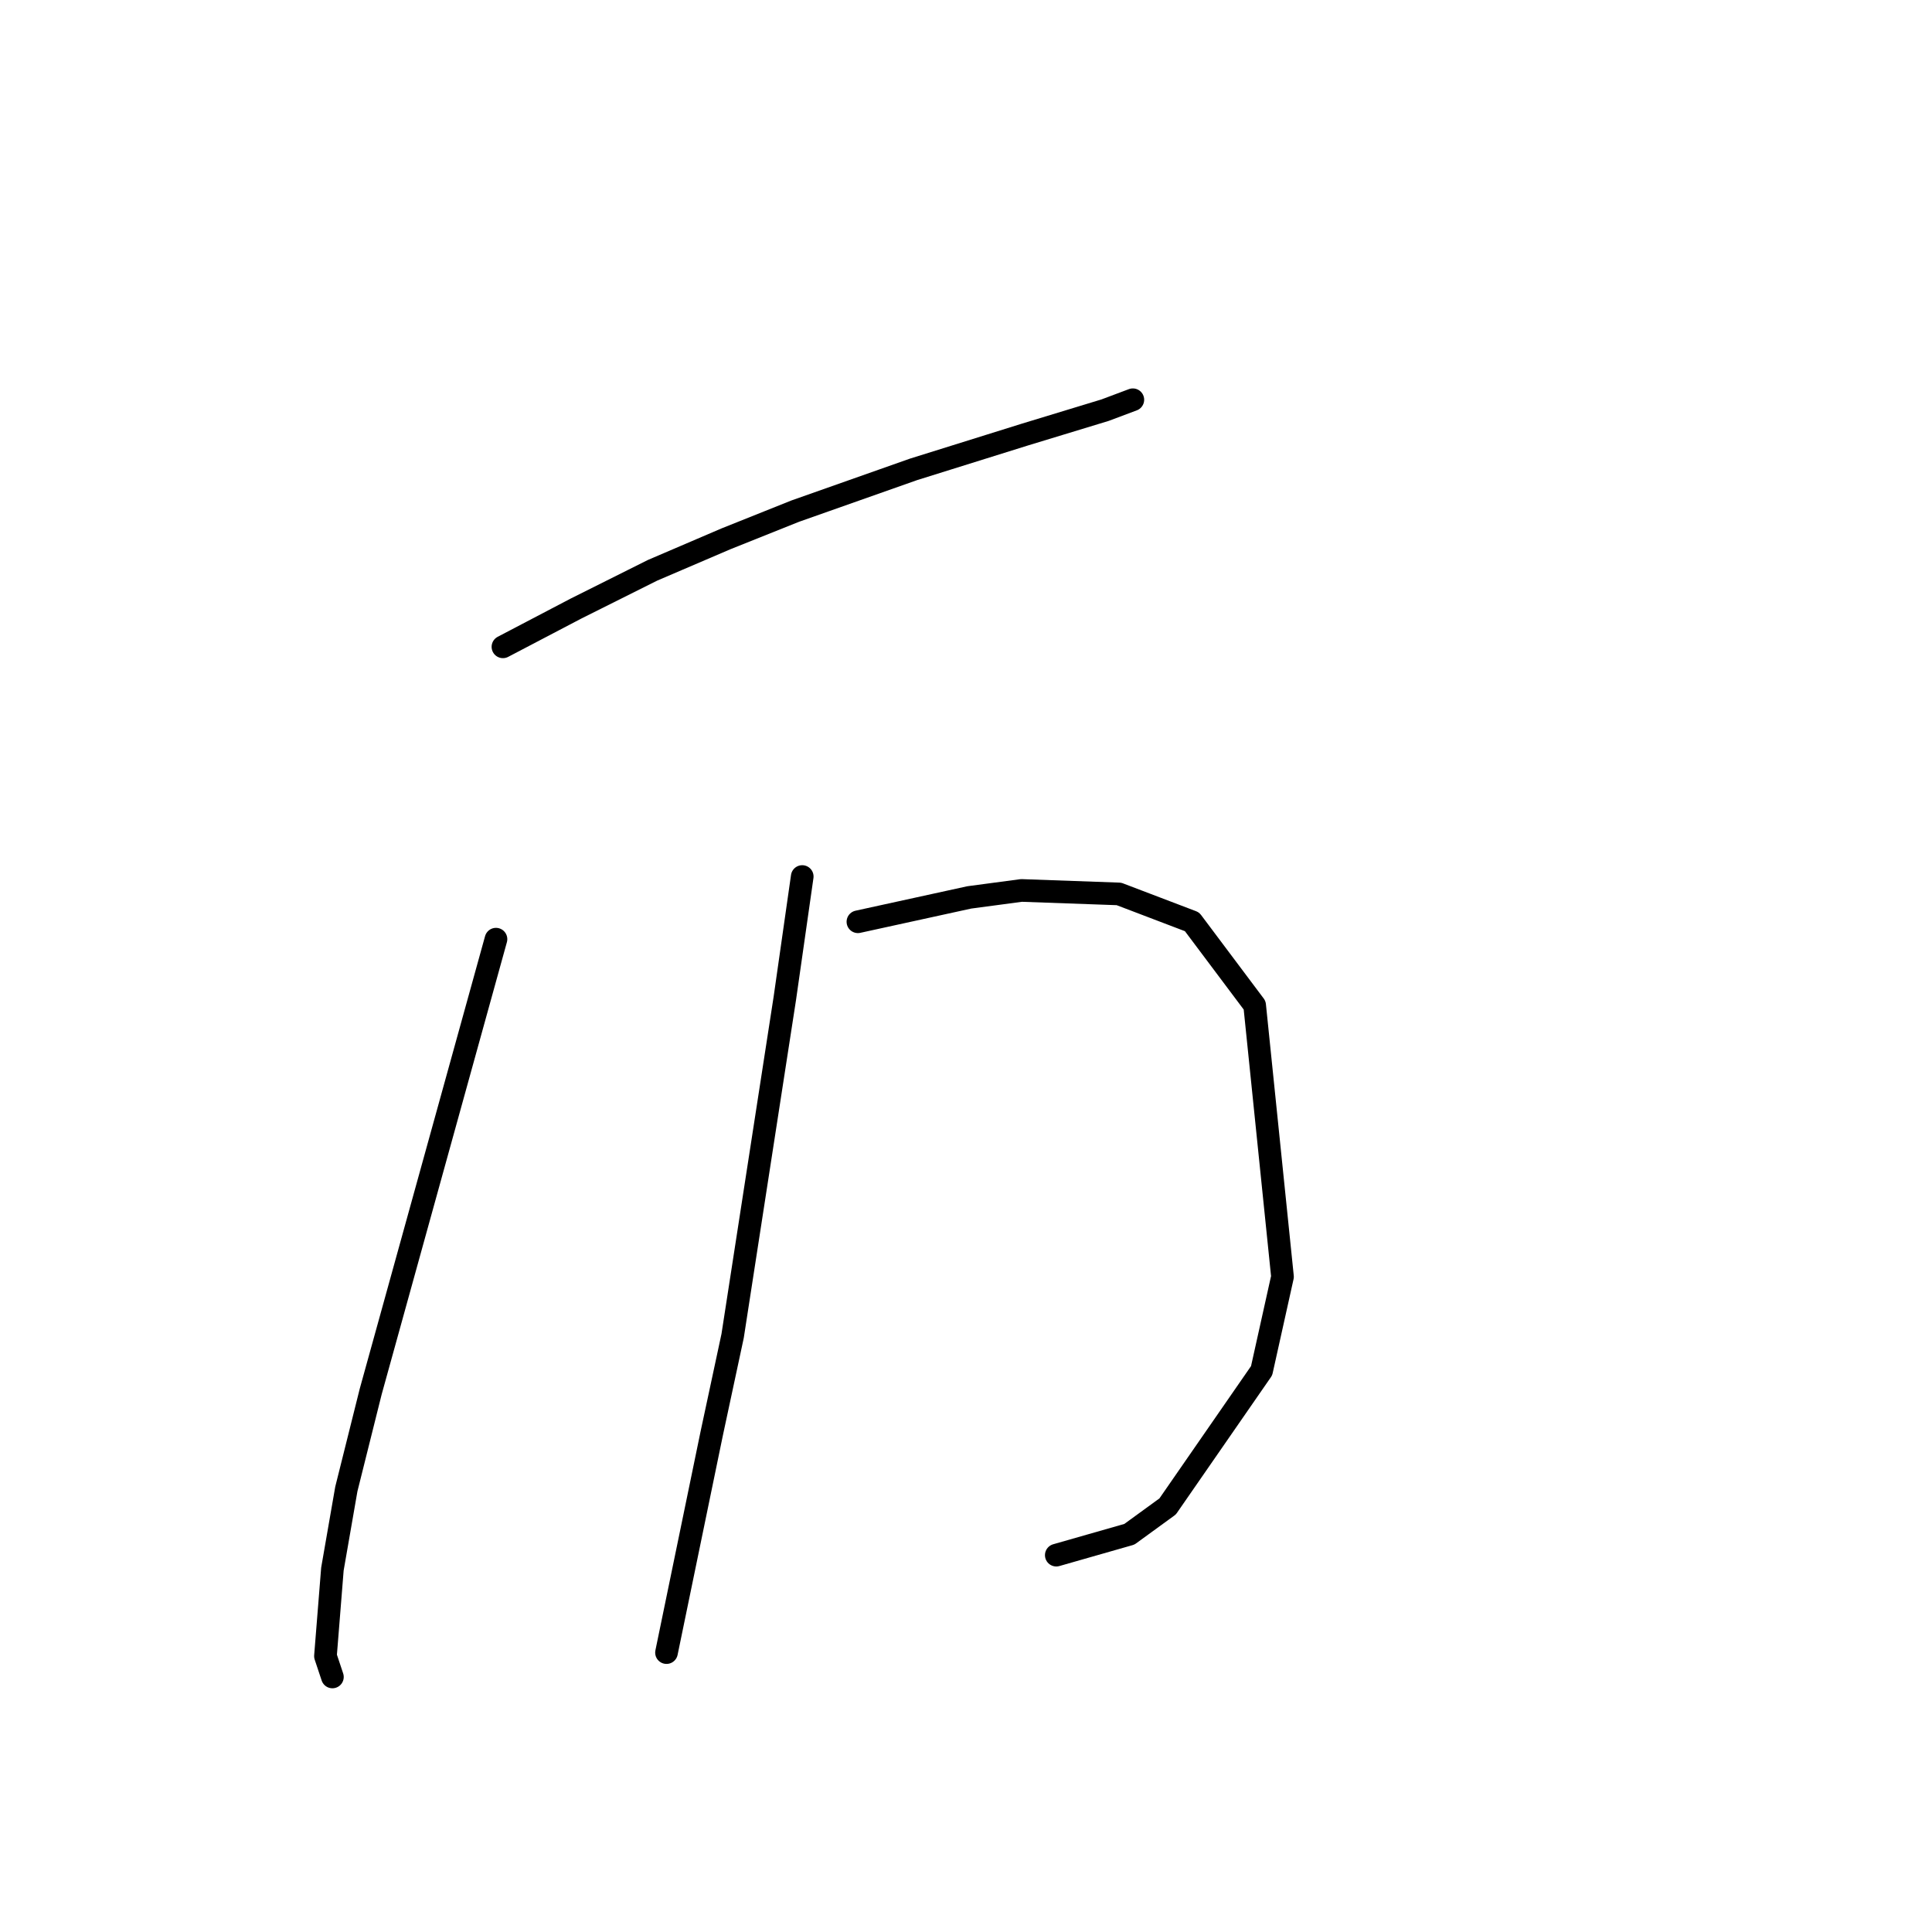 <?xml version="1.0" standalone="no"?>
    <svg width="256" height="256" xmlns="http://www.w3.org/2000/svg" version="1.1">
    <polyline stroke="black" stroke-width="3" stroke-linecap="round" fill="transparent" stroke-linejoin="round" points="66.642 85.709 76.326 80.637 86.471 75.564 96.155 71.414 105.378 67.725 121.056 62.191 135.813 57.58 146.419 54.352 150.108 52.968 150.108 52.968 " />
        <polyline stroke="black" stroke-width="3" stroke-linecap="round" fill="transparent" stroke-linejoin="round" points="65.72 124.445 57.419 154.419 49.119 184.393 45.891 197.305 44.046 207.911 43.124 219.439 44.046 222.206 44.046 222.206 " />
        <polyline stroke="black" stroke-width="3" stroke-linecap="round" fill="transparent" stroke-linejoin="round" points="113.678 122.139 128.434 118.911 135.352 117.989 148.263 118.45 157.947 122.139 166.248 133.206 169.937 169.175 167.17 181.626 154.719 199.61 149.647 203.299 139.963 206.066 139.963 206.066 " />
        <polyline stroke="black" stroke-width="3" stroke-linecap="round" fill="transparent" stroke-linejoin="round" points="106.3 116.144 103.994 132.284 97.077 177.015 94.31 189.926 88.315 218.978 88.315 218.978 " />
        </svg>